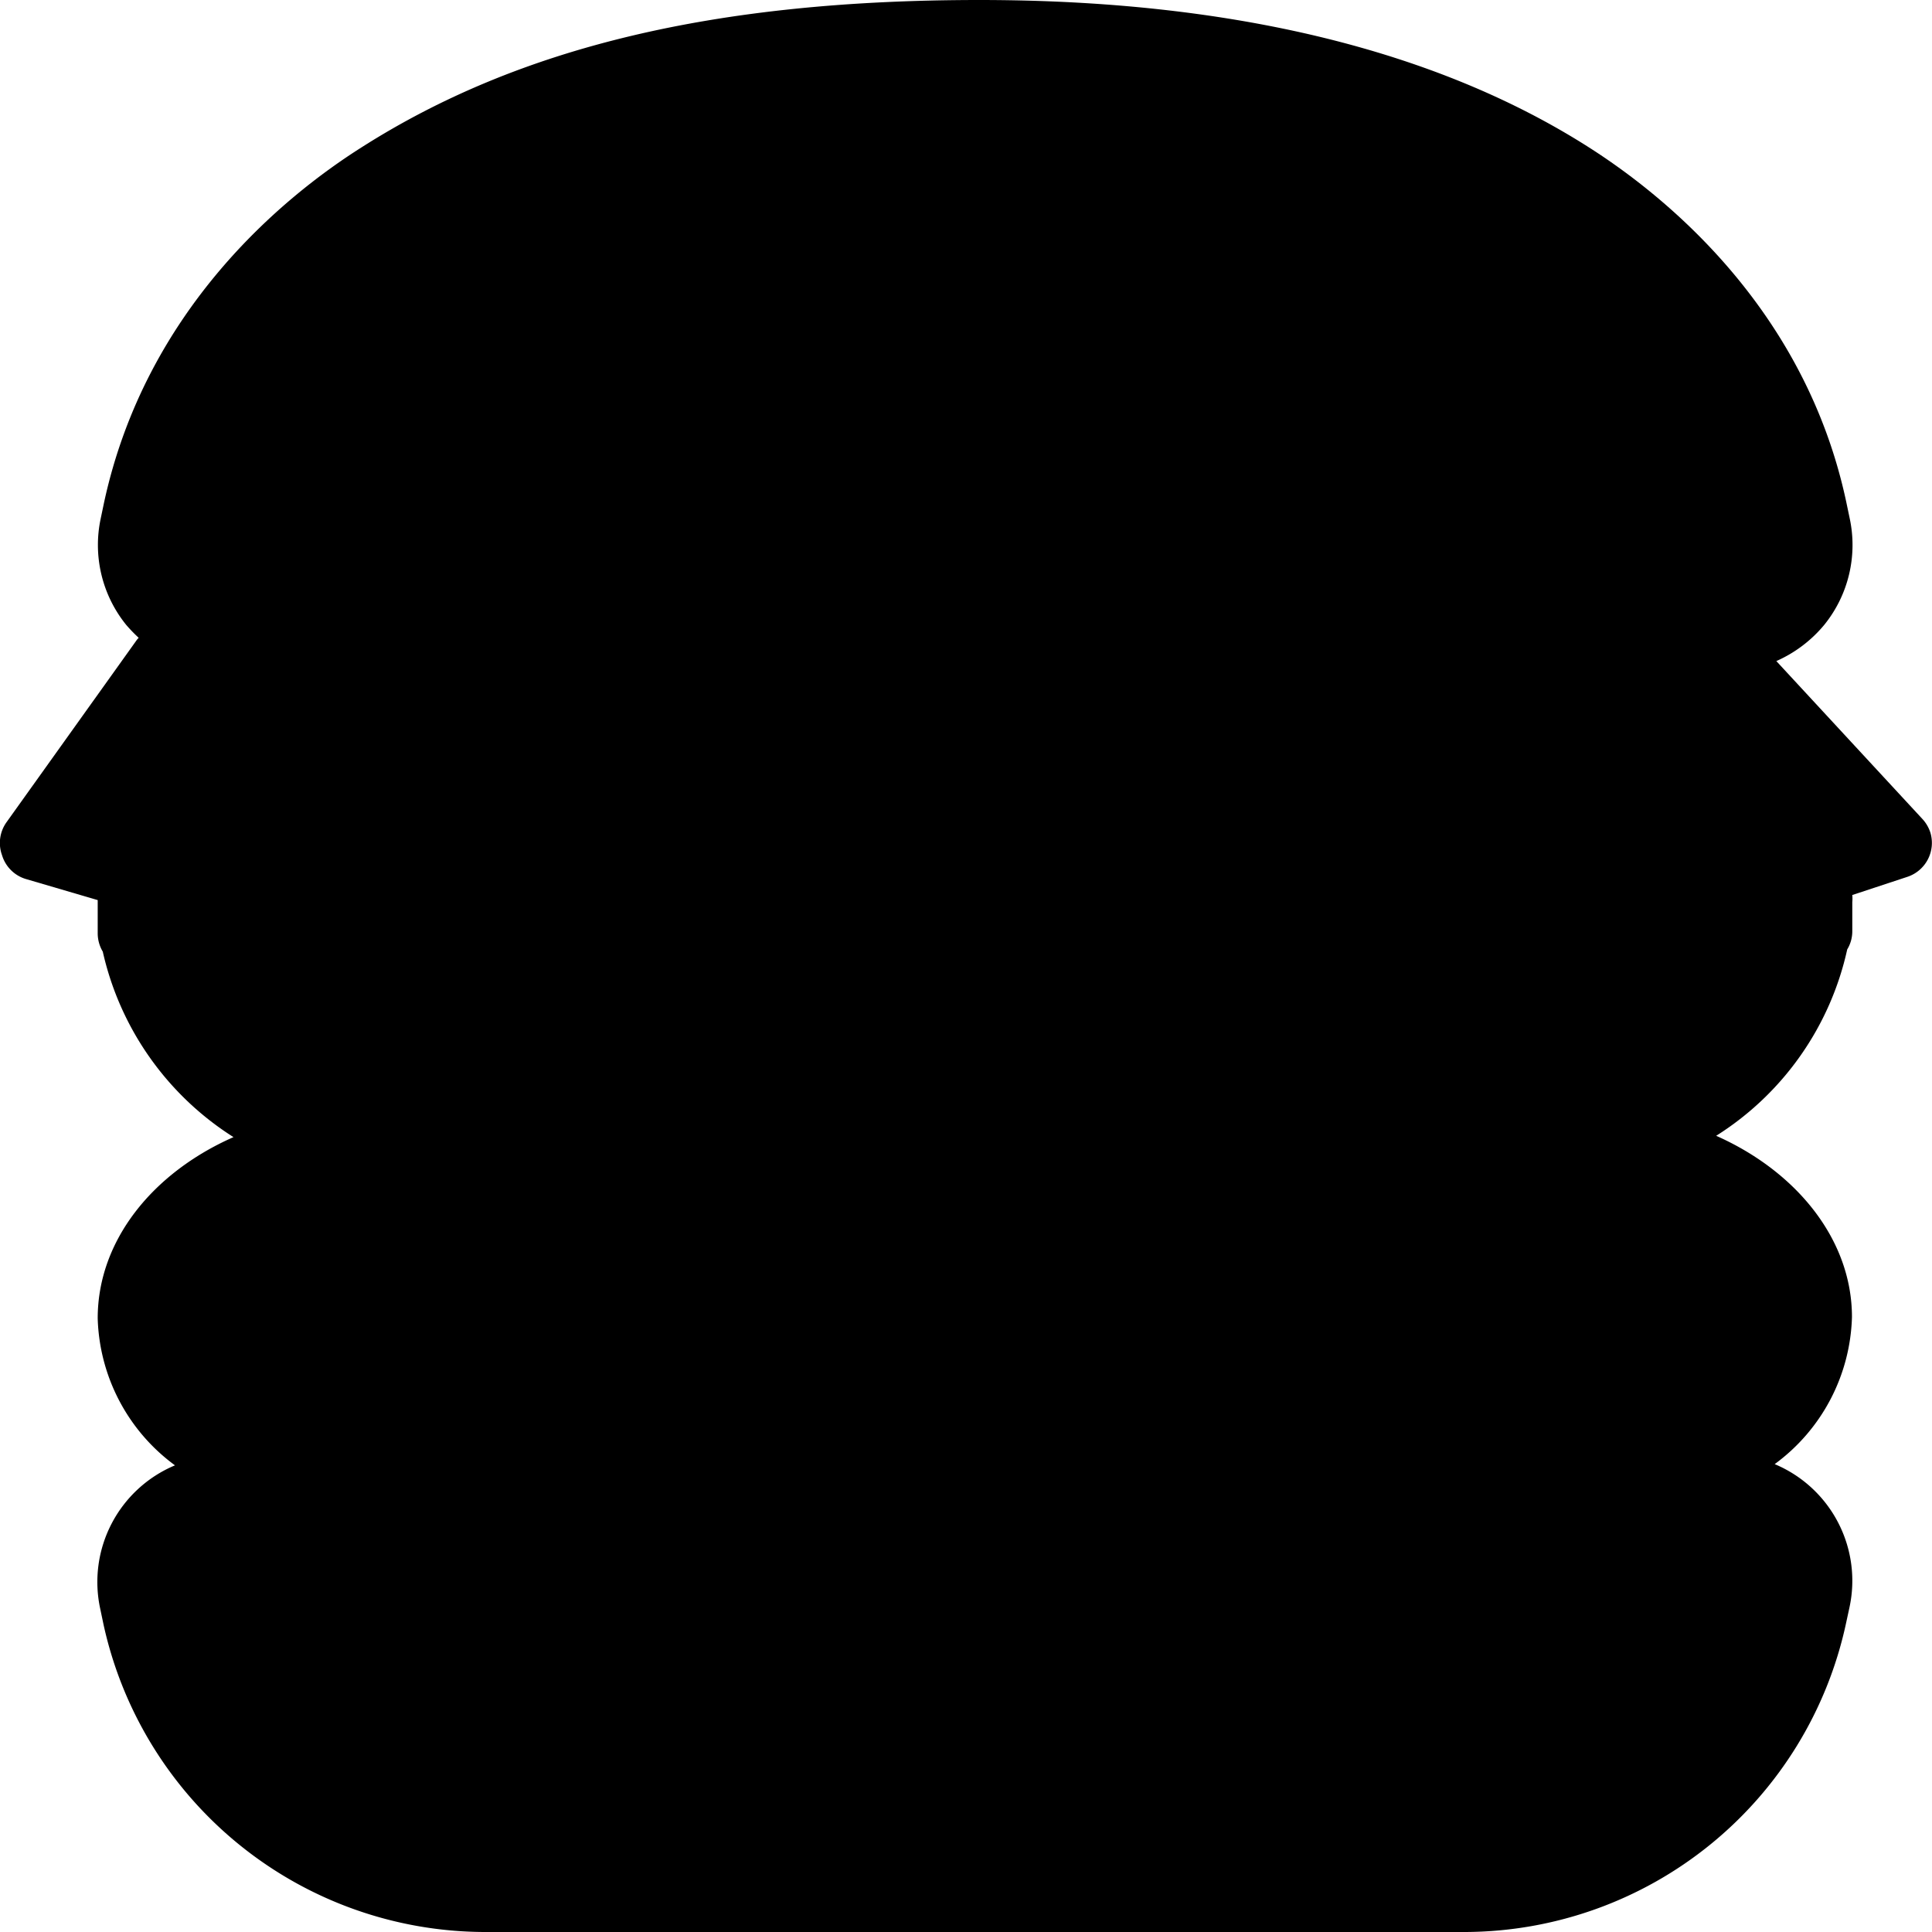 <svg id="Layer_1" data-name="Layer 1" xmlns="http://www.w3.org/2000/svg" viewBox="0 0 175 175"><title>ground_meat</title><path d="M160.9,59.88a11.87,11.87,0,0,0,4.34-3.28,11.5,11.5,0,0,0,2.3-9.67l-.3-1.43c-3.69-17.38-16.18-27.6-23.3-32.14C130.06,4.5,111.41,0,88.73,0c-23.86,0-41.67,4.23-56,13.36-7.12,4.51-19.52,14.7-23.3,32.14l-.3,1.43a11.5,11.5,0,0,0,2.3,9.67,13.85,13.85,0,0,0,1.13,1.17l-.15.17L.61,74.45a3.23,3.23,0,0,0-.43,3,3.22,3.22,0,0,0,2.16,2.17l6.51,1.91v3a3.25,3.25,0,0,0,.46,1.67A26.86,26.86,0,0,0,21.15,103c-7.33,3.23-12.3,9.38-12.3,16.41a17.1,17.1,0,0,0,7,13.32,11.45,11.45,0,0,0-6.77,13l.3,1.43A35.43,35.43,0,0,0,43.85,175h88.92a35.41,35.41,0,0,0,34.44-27.95l.31-1.43a11.45,11.45,0,0,0-6.77-13,17.1,17.1,0,0,0,7-13.32c0-7-5-13.18-12.3-16.42A26.75,26.75,0,0,0,167.32,86a3.16,3.16,0,0,0,.46-1.67V81.72a3.53,3.53,0,0,0,0-.65l4.94-1.63a3.24,3.24,0,0,0,2.14-4,3.31,3.31,0,0,0-.75-1.28Z" transform="translate(0)"/></svg>
